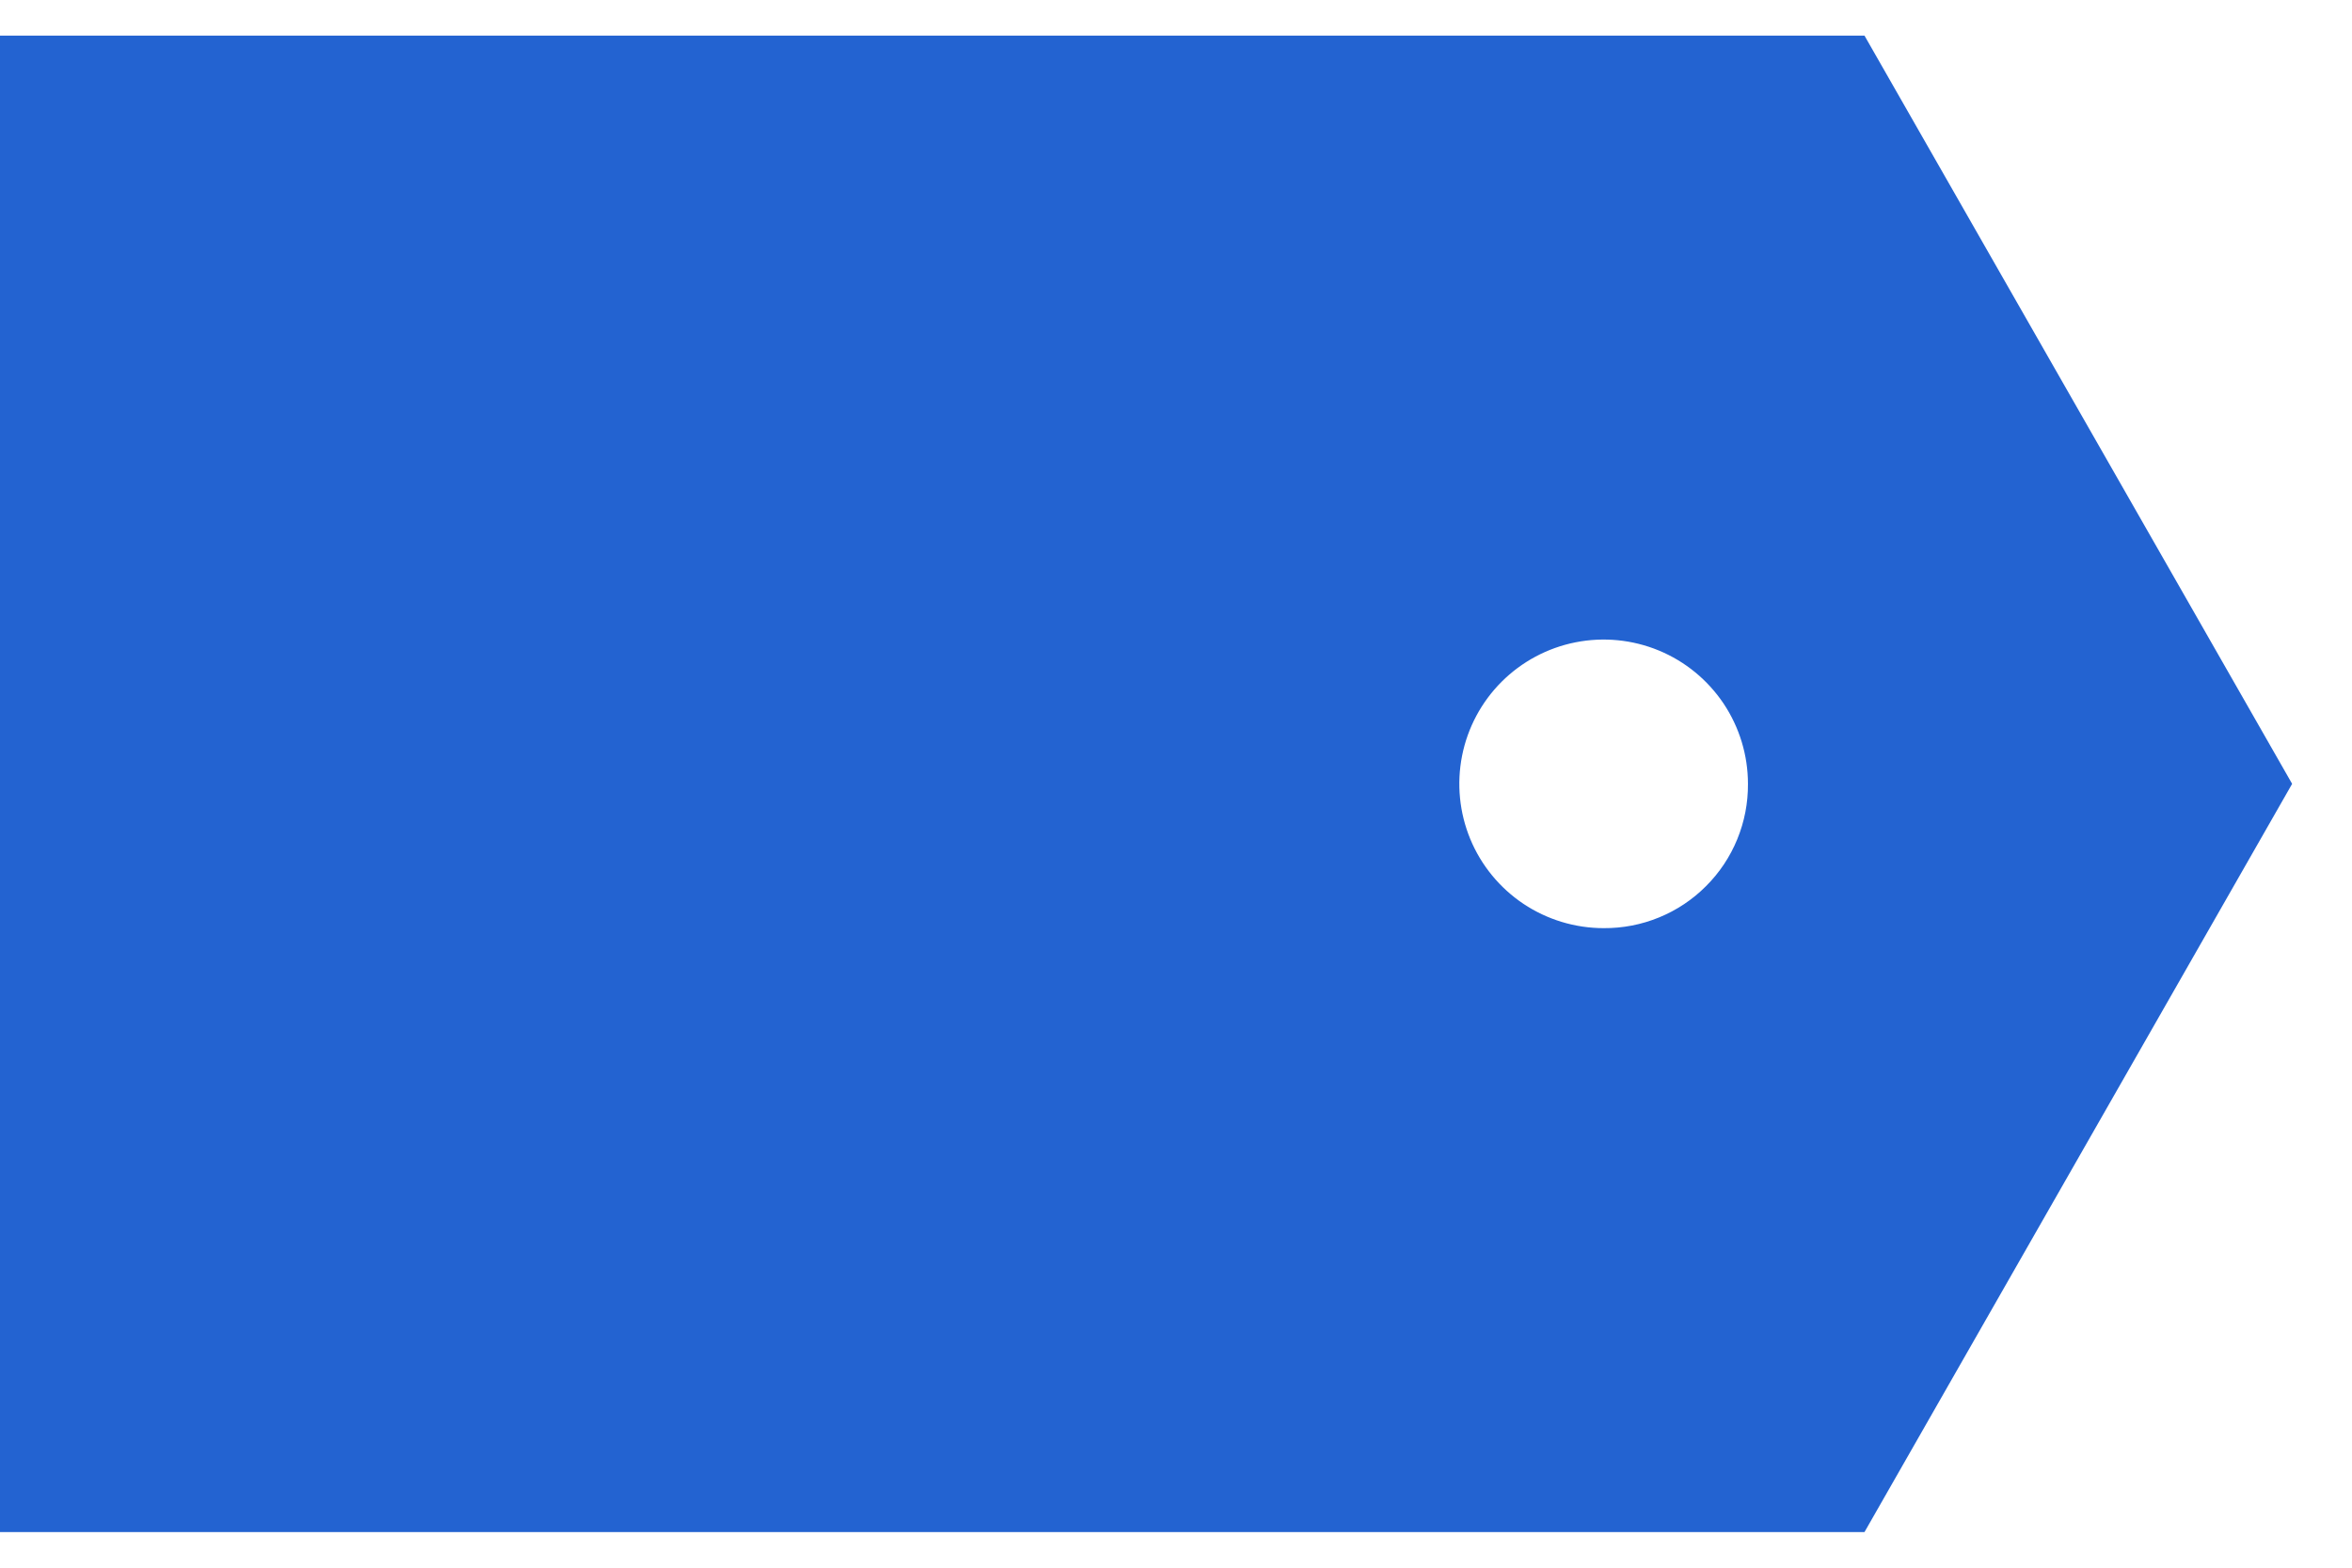 <svg width="33" height="22" viewBox="0 0 33 22" fill="none" xmlns="http://www.w3.org/2000/svg">
<path d="M26.16 0.5H0V21.5H26.16L32.16 11L26.16 0.5ZM22.5 13.025C22.099 13.025 21.708 12.906 21.375 12.684C21.042 12.461 20.782 12.145 20.629 11.775C20.476 11.405 20.436 10.998 20.514 10.605C20.592 10.212 20.785 9.851 21.068 9.568C21.351 9.285 21.712 9.092 22.105 9.014C22.498 8.936 22.905 8.976 23.275 9.129C23.645 9.282 23.961 9.542 24.184 9.875C24.406 10.208 24.525 10.6 24.525 11C24.527 11.267 24.476 11.531 24.375 11.777C24.274 12.024 24.125 12.248 23.936 12.436C23.748 12.625 23.524 12.774 23.277 12.875C23.031 12.976 22.767 13.027 22.5 13.025Z" fill="#2363D1"/>
</svg>

